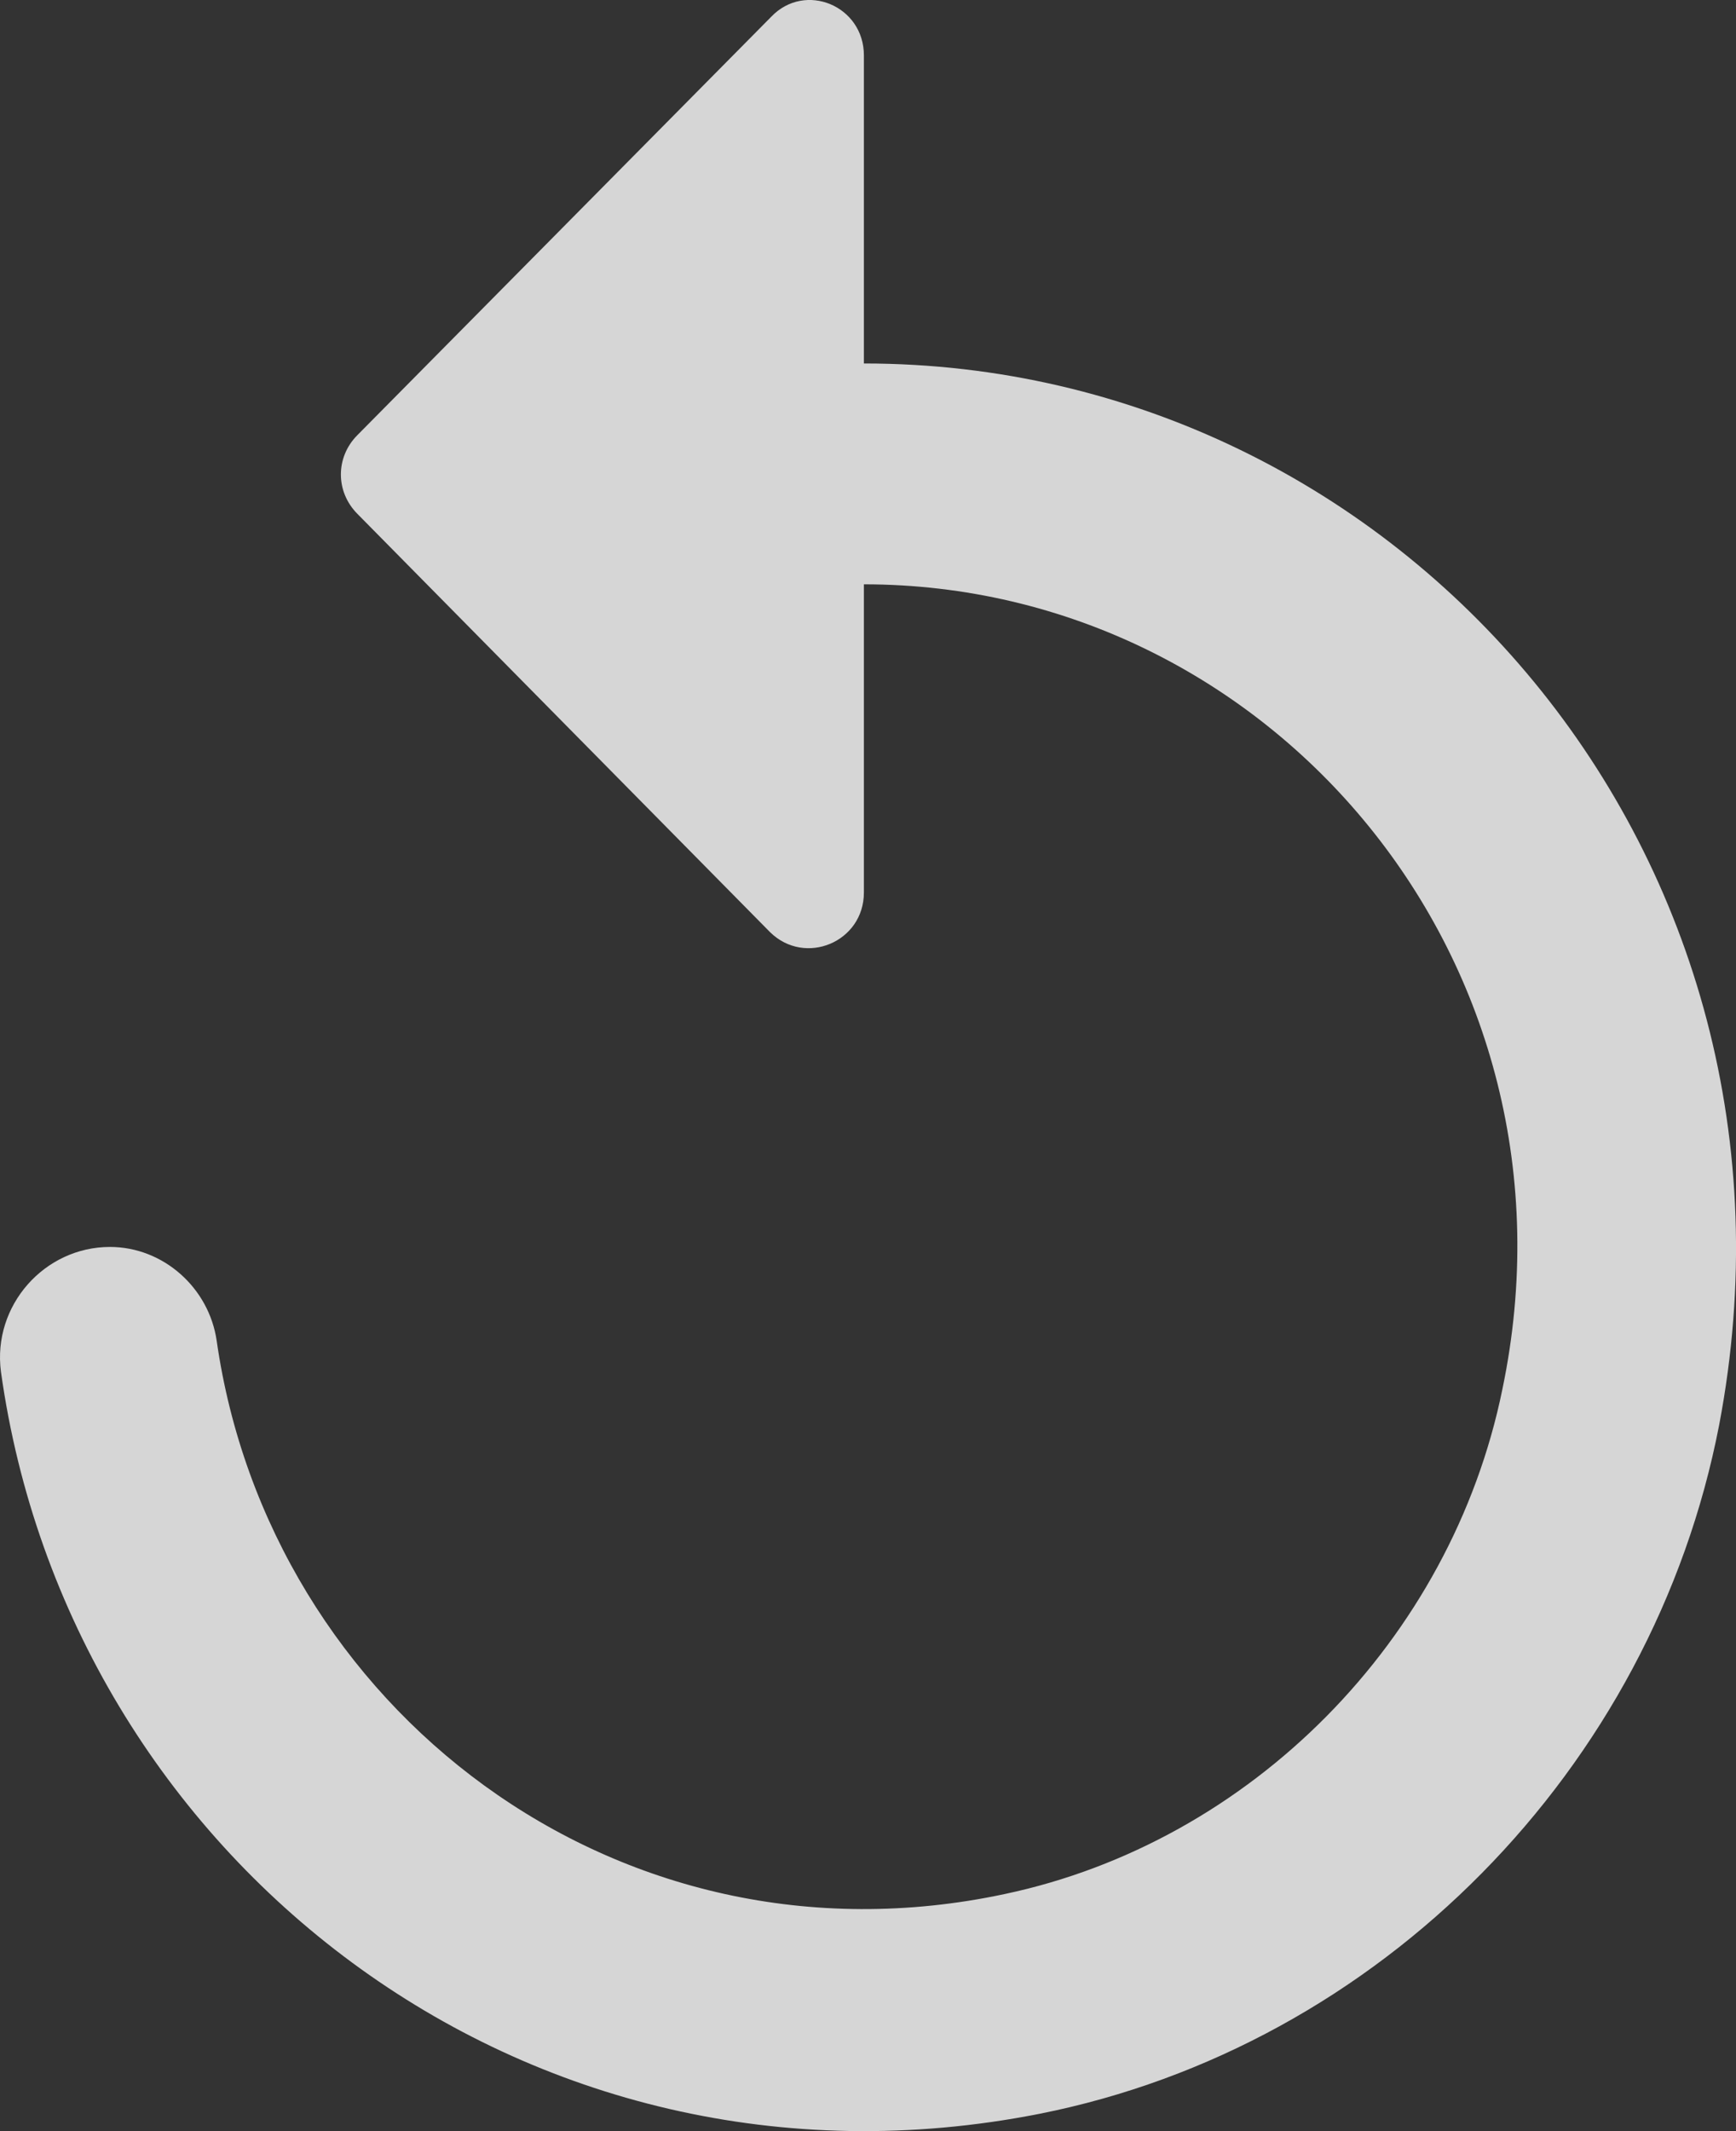 <svg width="22" height="27" viewBox="0 0 22 27" fill="none" xmlns="http://www.w3.org/2000/svg">
<rect x="0" y="0" width="22" height="27" fill="#333333" stroke="none"/>
<path d="M10.948 4.605V0.702C10.948 0.072 10.202 -0.236 9.774 0.212L4.527 5.515C4.251 5.794 4.251 6.228 4.527 6.508L9.76 11.811C10.202 12.244 10.948 11.937 10.948 11.307V7.403C16.098 7.403 20.171 12.188 19.039 17.603C18.39 20.779 15.849 23.339 12.729 23.997C7.8 25.046 3.409 21.618 2.746 16.987C2.649 16.316 2.069 15.798 1.393 15.798C0.564 15.798 -0.098 16.54 0.012 17.379C0.868 23.521 6.64 28.068 13.171 26.781C17.479 25.927 20.944 22.416 21.787 18.051C23.154 10.873 17.769 4.605 10.948 4.605Z" fill="white" fill-opacity="0.8" style="fill:white;fill-opacity:0.8;"/>
</svg>
